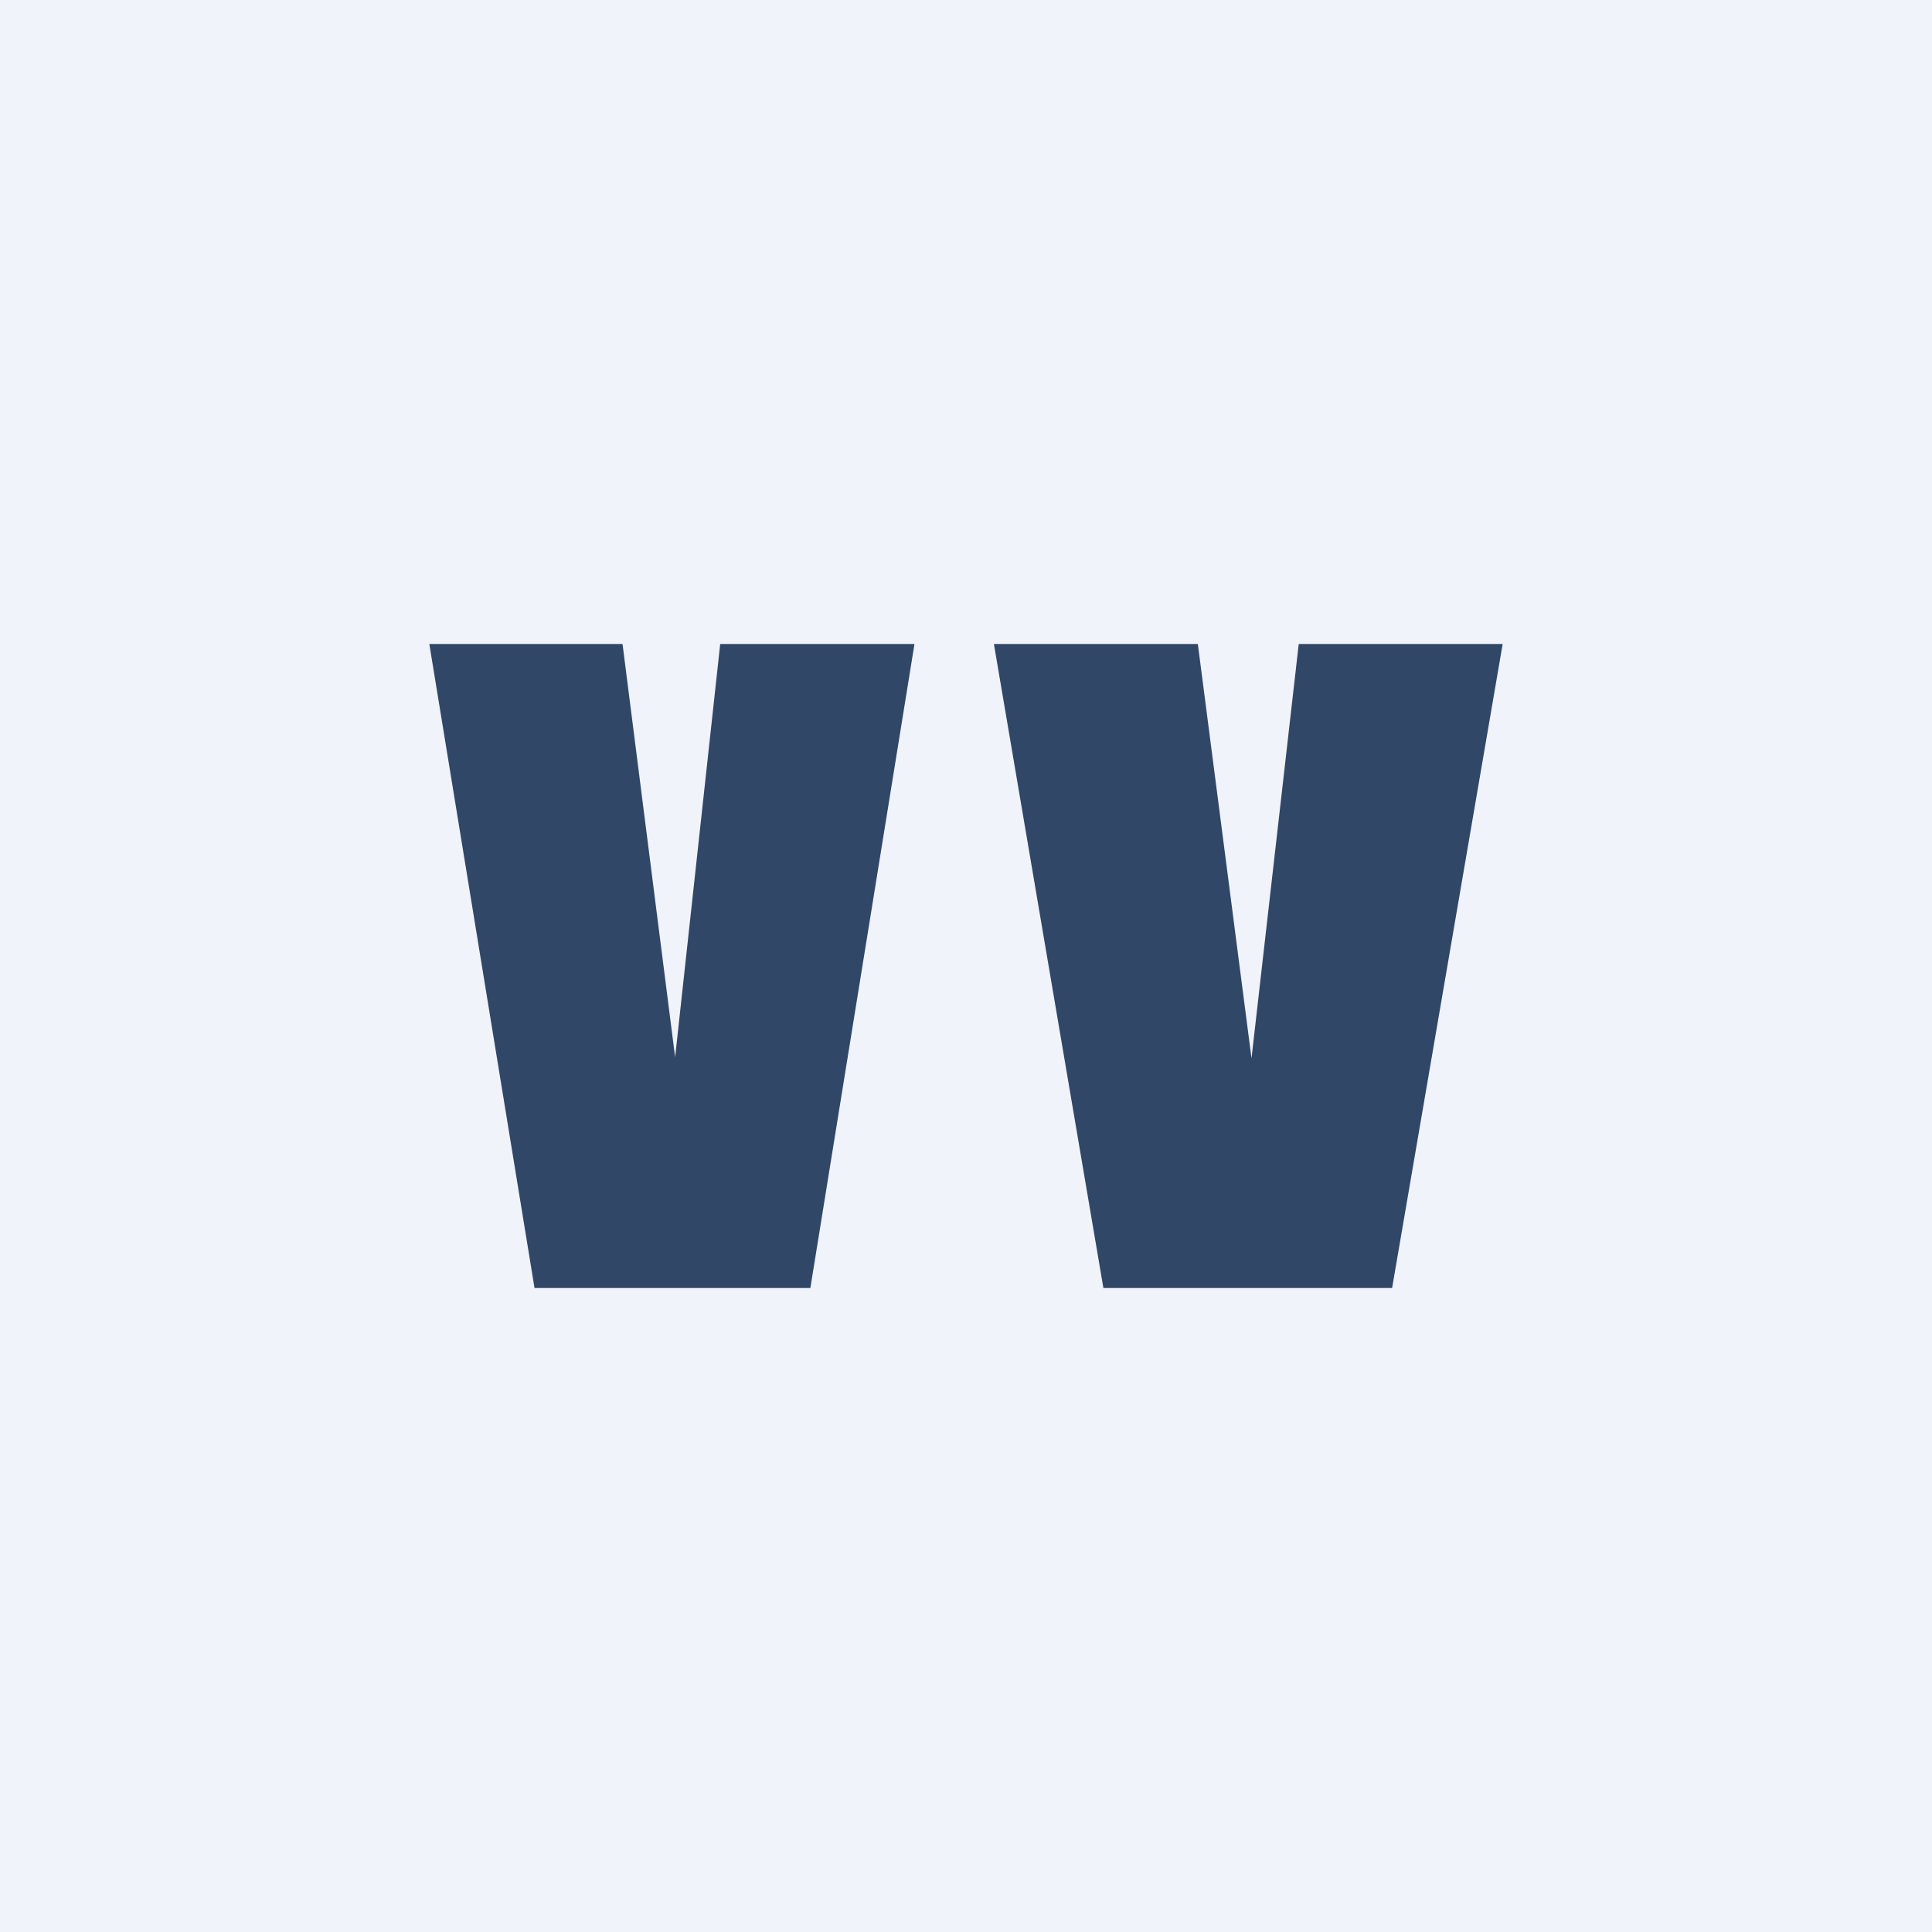 <!-- by TradingView --><svg width="18" height="18" viewBox="0 0 18 18" xmlns="http://www.w3.org/2000/svg"><path fill="#F0F3FA" d="M0 0h18v18H0z"/><path d="M5.81 6H4l.98 6H7.55l.97-6H6.71l-.42 3.85L5.8 6Zm5.35 0h-1.9l1.02 6h2.69L14 6h-1.9l-.44 3.86-.5-3.86Z" fill="#304767"/></svg>